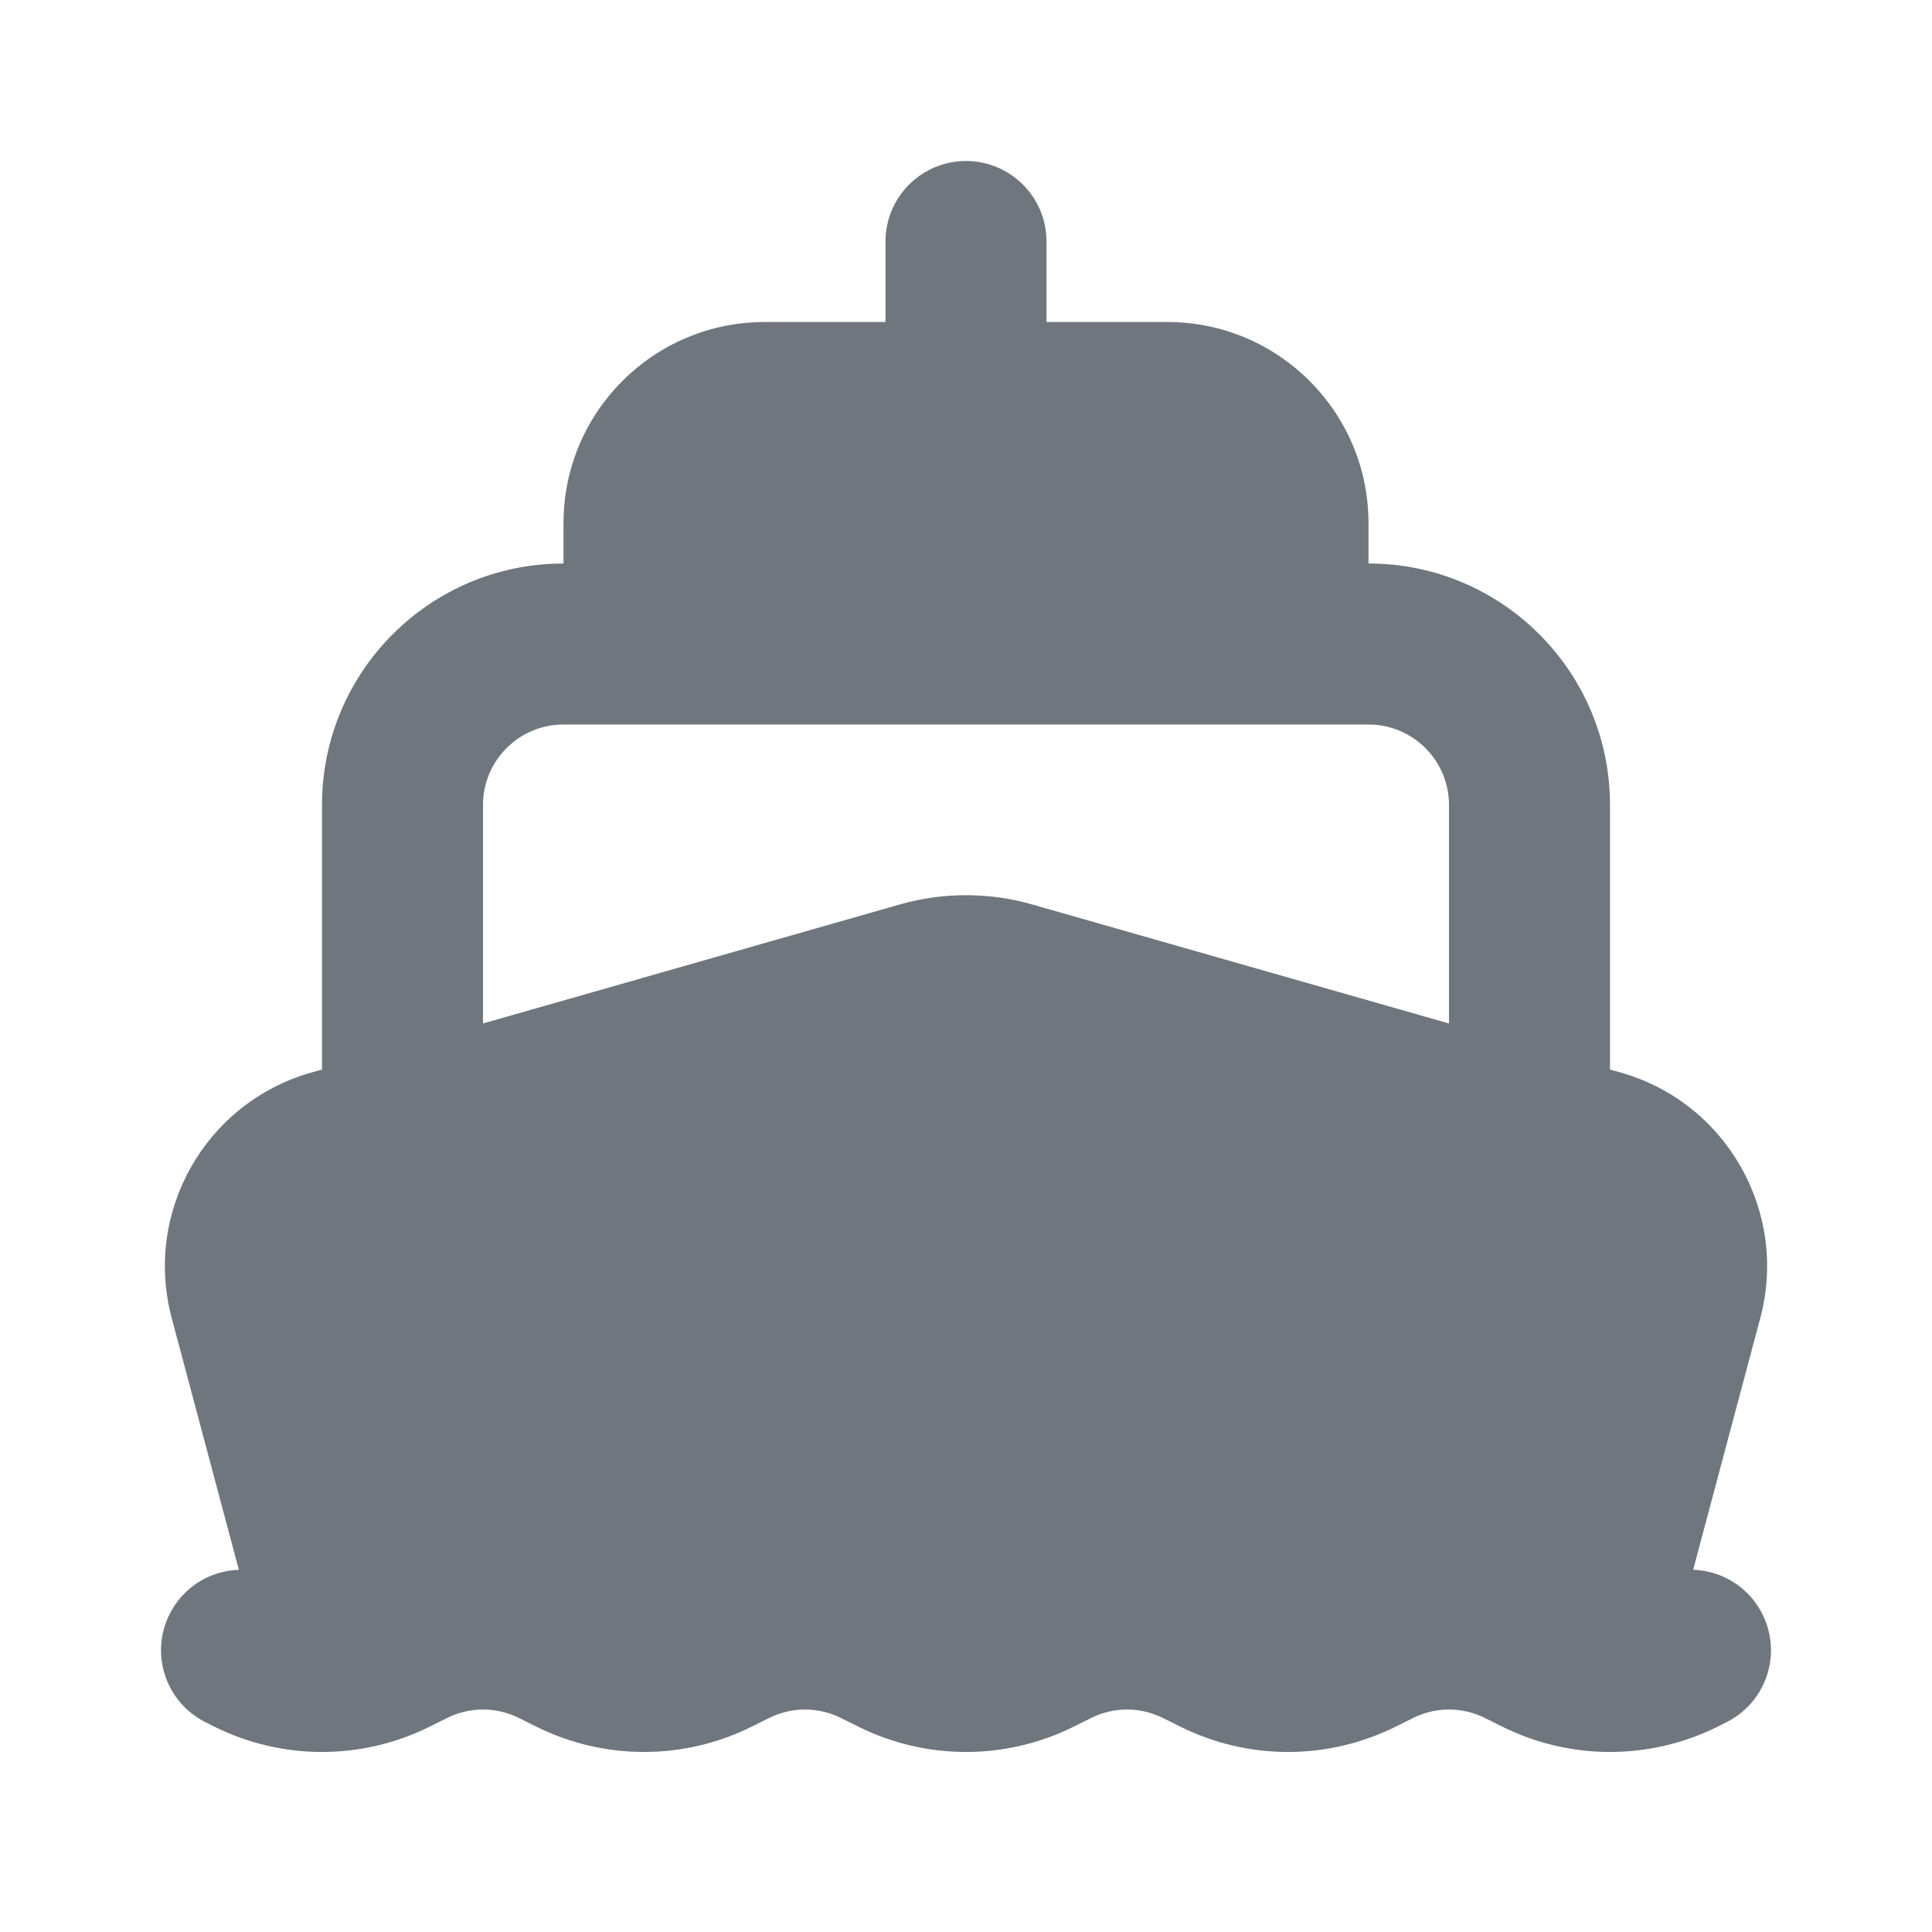 <svg width="24" height="24" viewBox="0 0 24 24" fill="none" xmlns="http://www.w3.org/2000/svg">
<path fill-rule="evenodd" clip-rule="evenodd" d="M13 3C13 2.448 12.552 2 12 2C11.448 2 11 2.448 11 3V4H9.5C8.119 4 7 5.119 7 6.5V7C5.343 7 4 8.343 4 10V13.286L3.862 13.325C2.551 13.7 1.782 15.056 2.133 16.373L2.967 19.5C2.612 19.512 2.275 19.713 2.106 20.053C1.859 20.547 2.059 21.147 2.553 21.394L2.658 21.447C3.503 21.869 4.497 21.869 5.342 21.447L5.553 21.342C5.834 21.201 6.166 21.201 6.447 21.342L6.658 21.447C7.503 21.869 8.497 21.869 9.342 21.447L9.553 21.342C9.834 21.201 10.166 21.201 10.447 21.342L10.658 21.447C11.503 21.869 12.497 21.869 13.342 21.447L13.553 21.342C13.834 21.201 14.166 21.201 14.447 21.342L14.658 21.447C15.503 21.869 16.497 21.869 17.342 21.447L17.553 21.342C17.834 21.201 18.166 21.201 18.447 21.342L18.658 21.447C19.503 21.869 20.497 21.869 21.342 21.447L21.447 21.394C21.941 21.147 22.141 20.547 21.894 20.053C21.725 19.713 21.388 19.512 21.033 19.5L21.867 16.373C22.218 15.056 21.449 13.7 20.138 13.325L20 13.286V10C20 8.343 18.657 7 17 7V6.5C17 5.119 15.881 4 14.5 4H13V3ZM18 12.714V10C18 9.448 17.552 9 17 9H7C6.448 9 6 9.448 6 10V12.714L11.176 11.236C11.714 11.082 12.286 11.082 12.824 11.236L18 12.714Z" fill="#6F767E"/>
</svg>
